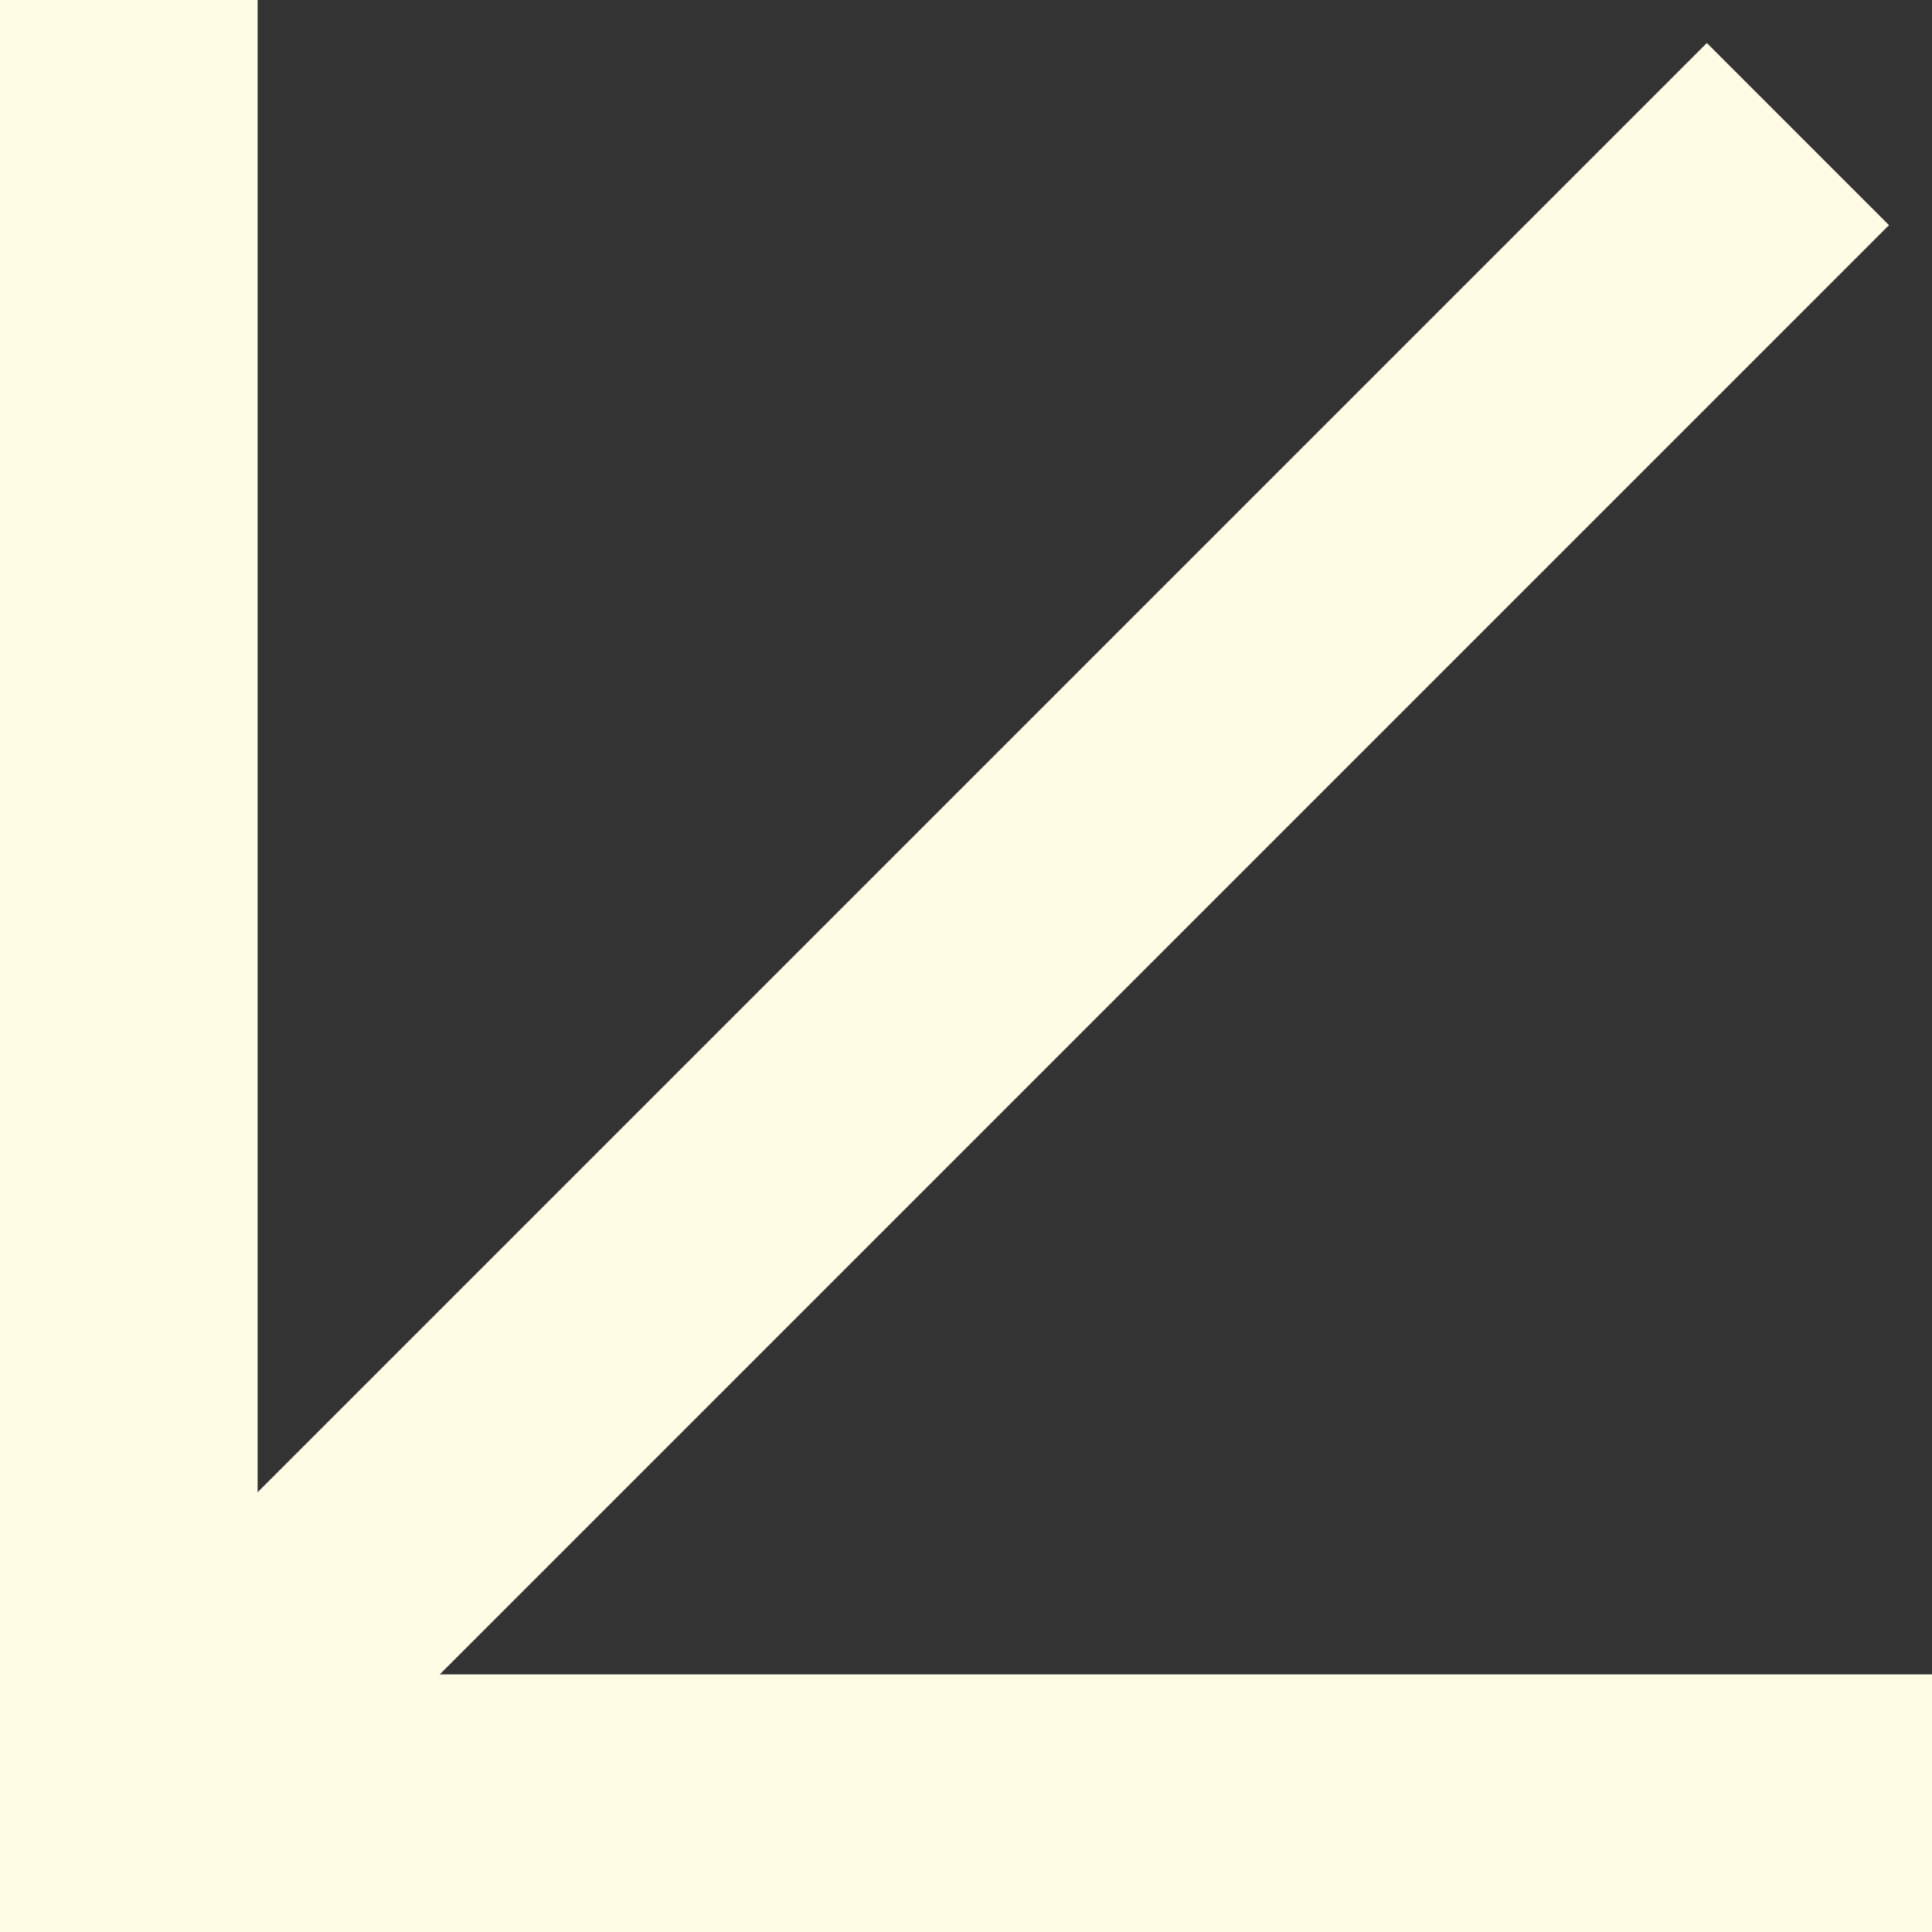 <svg xmlns="http://www.w3.org/2000/svg" width="30" height="30" viewBox="0 0 30 30">
  <rect x="0" y="0" width="30" height="30" fill="#333333" stroke="none"/>
  <g id="sw-arrow-south-west" transform="translate(65.168 212.611) rotate(180)">
    <path id="Path_109" data-name="Path 109" d="M63.168,212.611v-28h-28" fill="none" stroke="#fefce4" stroke-miterlimit="10" stroke-width="4"/>
    <path id="Path_110" data-name="Path 110" d="M37.25,210.529l25.918-25.918" fill="none" stroke="#fefce4" stroke-miterlimit="10" stroke-width="4"/>
  </g>
</svg>
